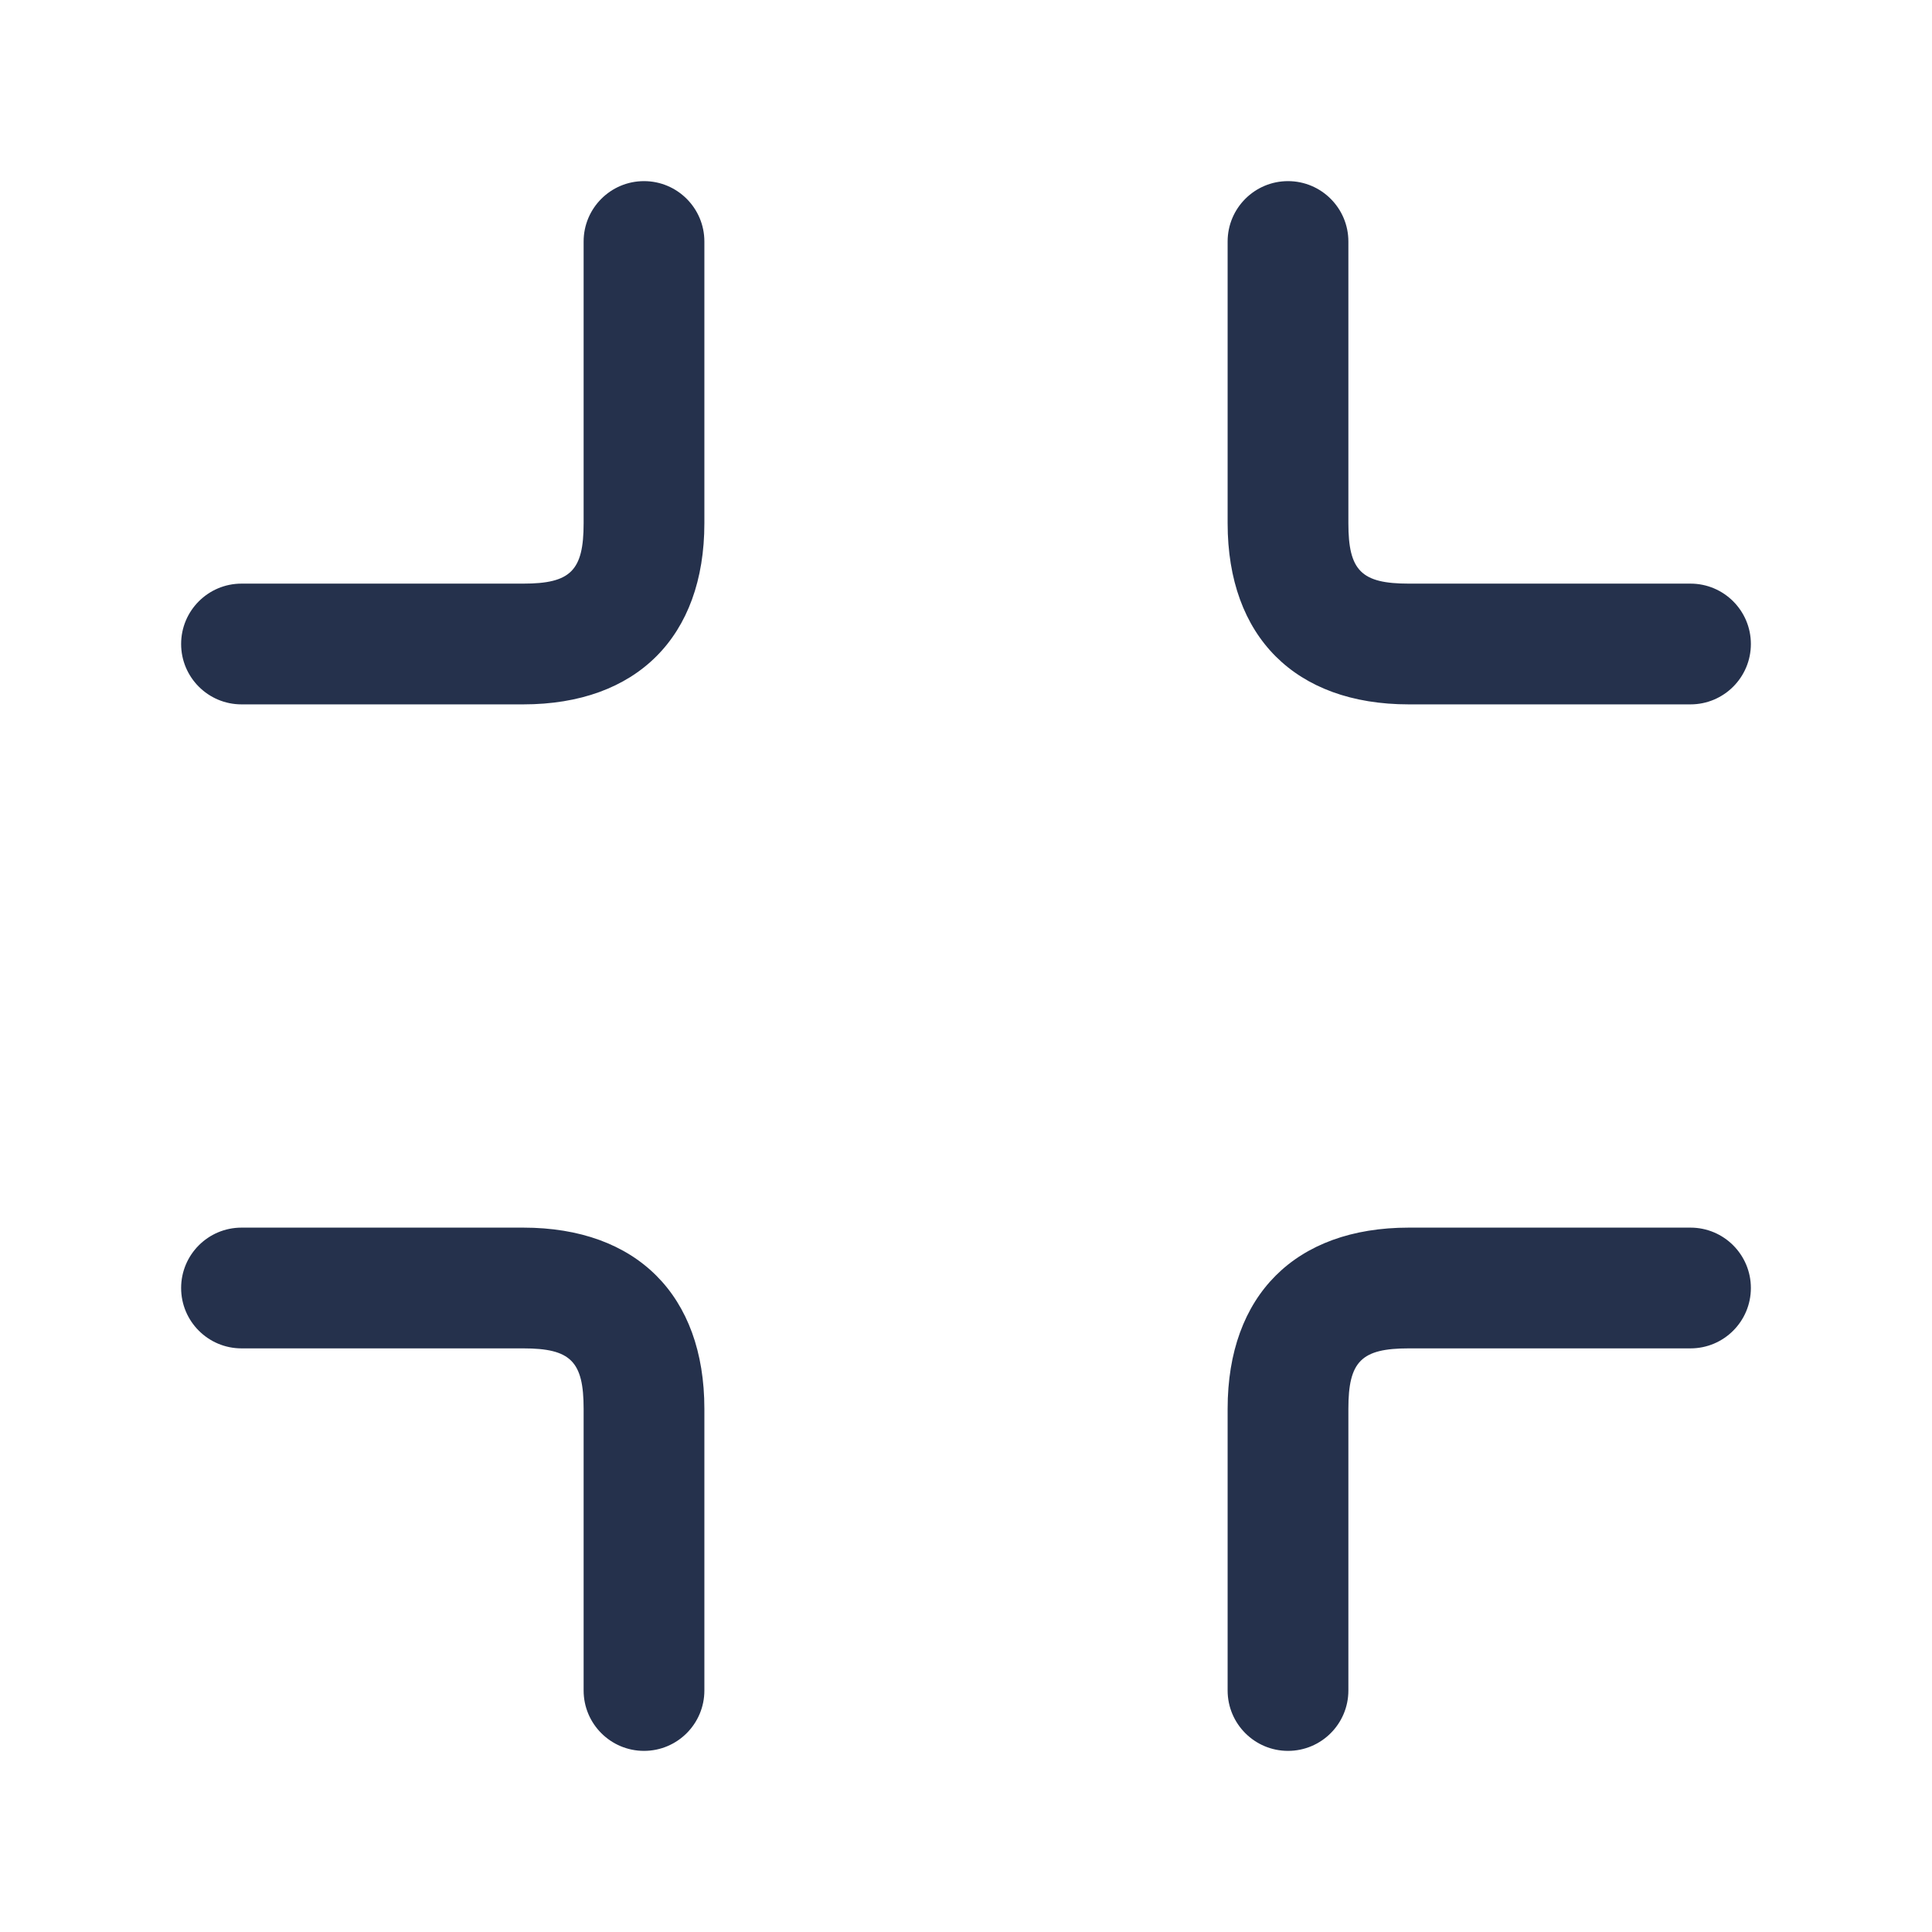<svg width="24" height="24" viewBox="0 0 24 24" fill="none" xmlns="http://www.w3.org/2000/svg">
<path d="M21 8.75H17.5C16.091 8.75 15.25 7.909 15.25 6.5V3C15.25 2.586 15.586 2.25 16 2.25C16.414 2.25 16.75 2.586 16.75 3V6.5C16.75 7.089 16.911 7.25 17.5 7.25H21C21.414 7.25 21.75 7.586 21.75 8C21.75 8.414 21.414 8.75 21 8.75ZM8.75 6.5V3C8.75 2.586 8.414 2.25 8 2.25C7.586 2.25 7.25 2.586 7.25 3V6.5C7.25 7.089 7.089 7.25 6.5 7.25H3C2.586 7.25 2.25 7.586 2.25 8C2.25 8.414 2.586 8.75 3 8.75H6.5C7.909 8.75 8.75 7.909 8.75 6.5ZM8.75 21V17.5C8.75 16.091 7.909 15.25 6.5 15.25H3C2.586 15.25 2.25 15.586 2.25 16C2.25 16.414 2.586 16.75 3 16.75H6.5C7.089 16.75 7.25 16.911 7.25 17.5V21C7.25 21.414 7.586 21.75 8 21.75C8.414 21.75 8.75 21.414 8.75 21ZM16.75 21V17.5C16.75 16.911 16.911 16.75 17.5 16.75H21C21.414 16.75 21.75 16.414 21.75 16C21.75 15.586 21.414 15.25 21 15.25H17.5C16.091 15.25 15.25 16.091 15.25 17.5V21C15.25 21.414 15.586 21.75 16 21.75C16.414 21.75 16.75 21.414 16.75 21Z" fill="#25314C"/>
</svg>
